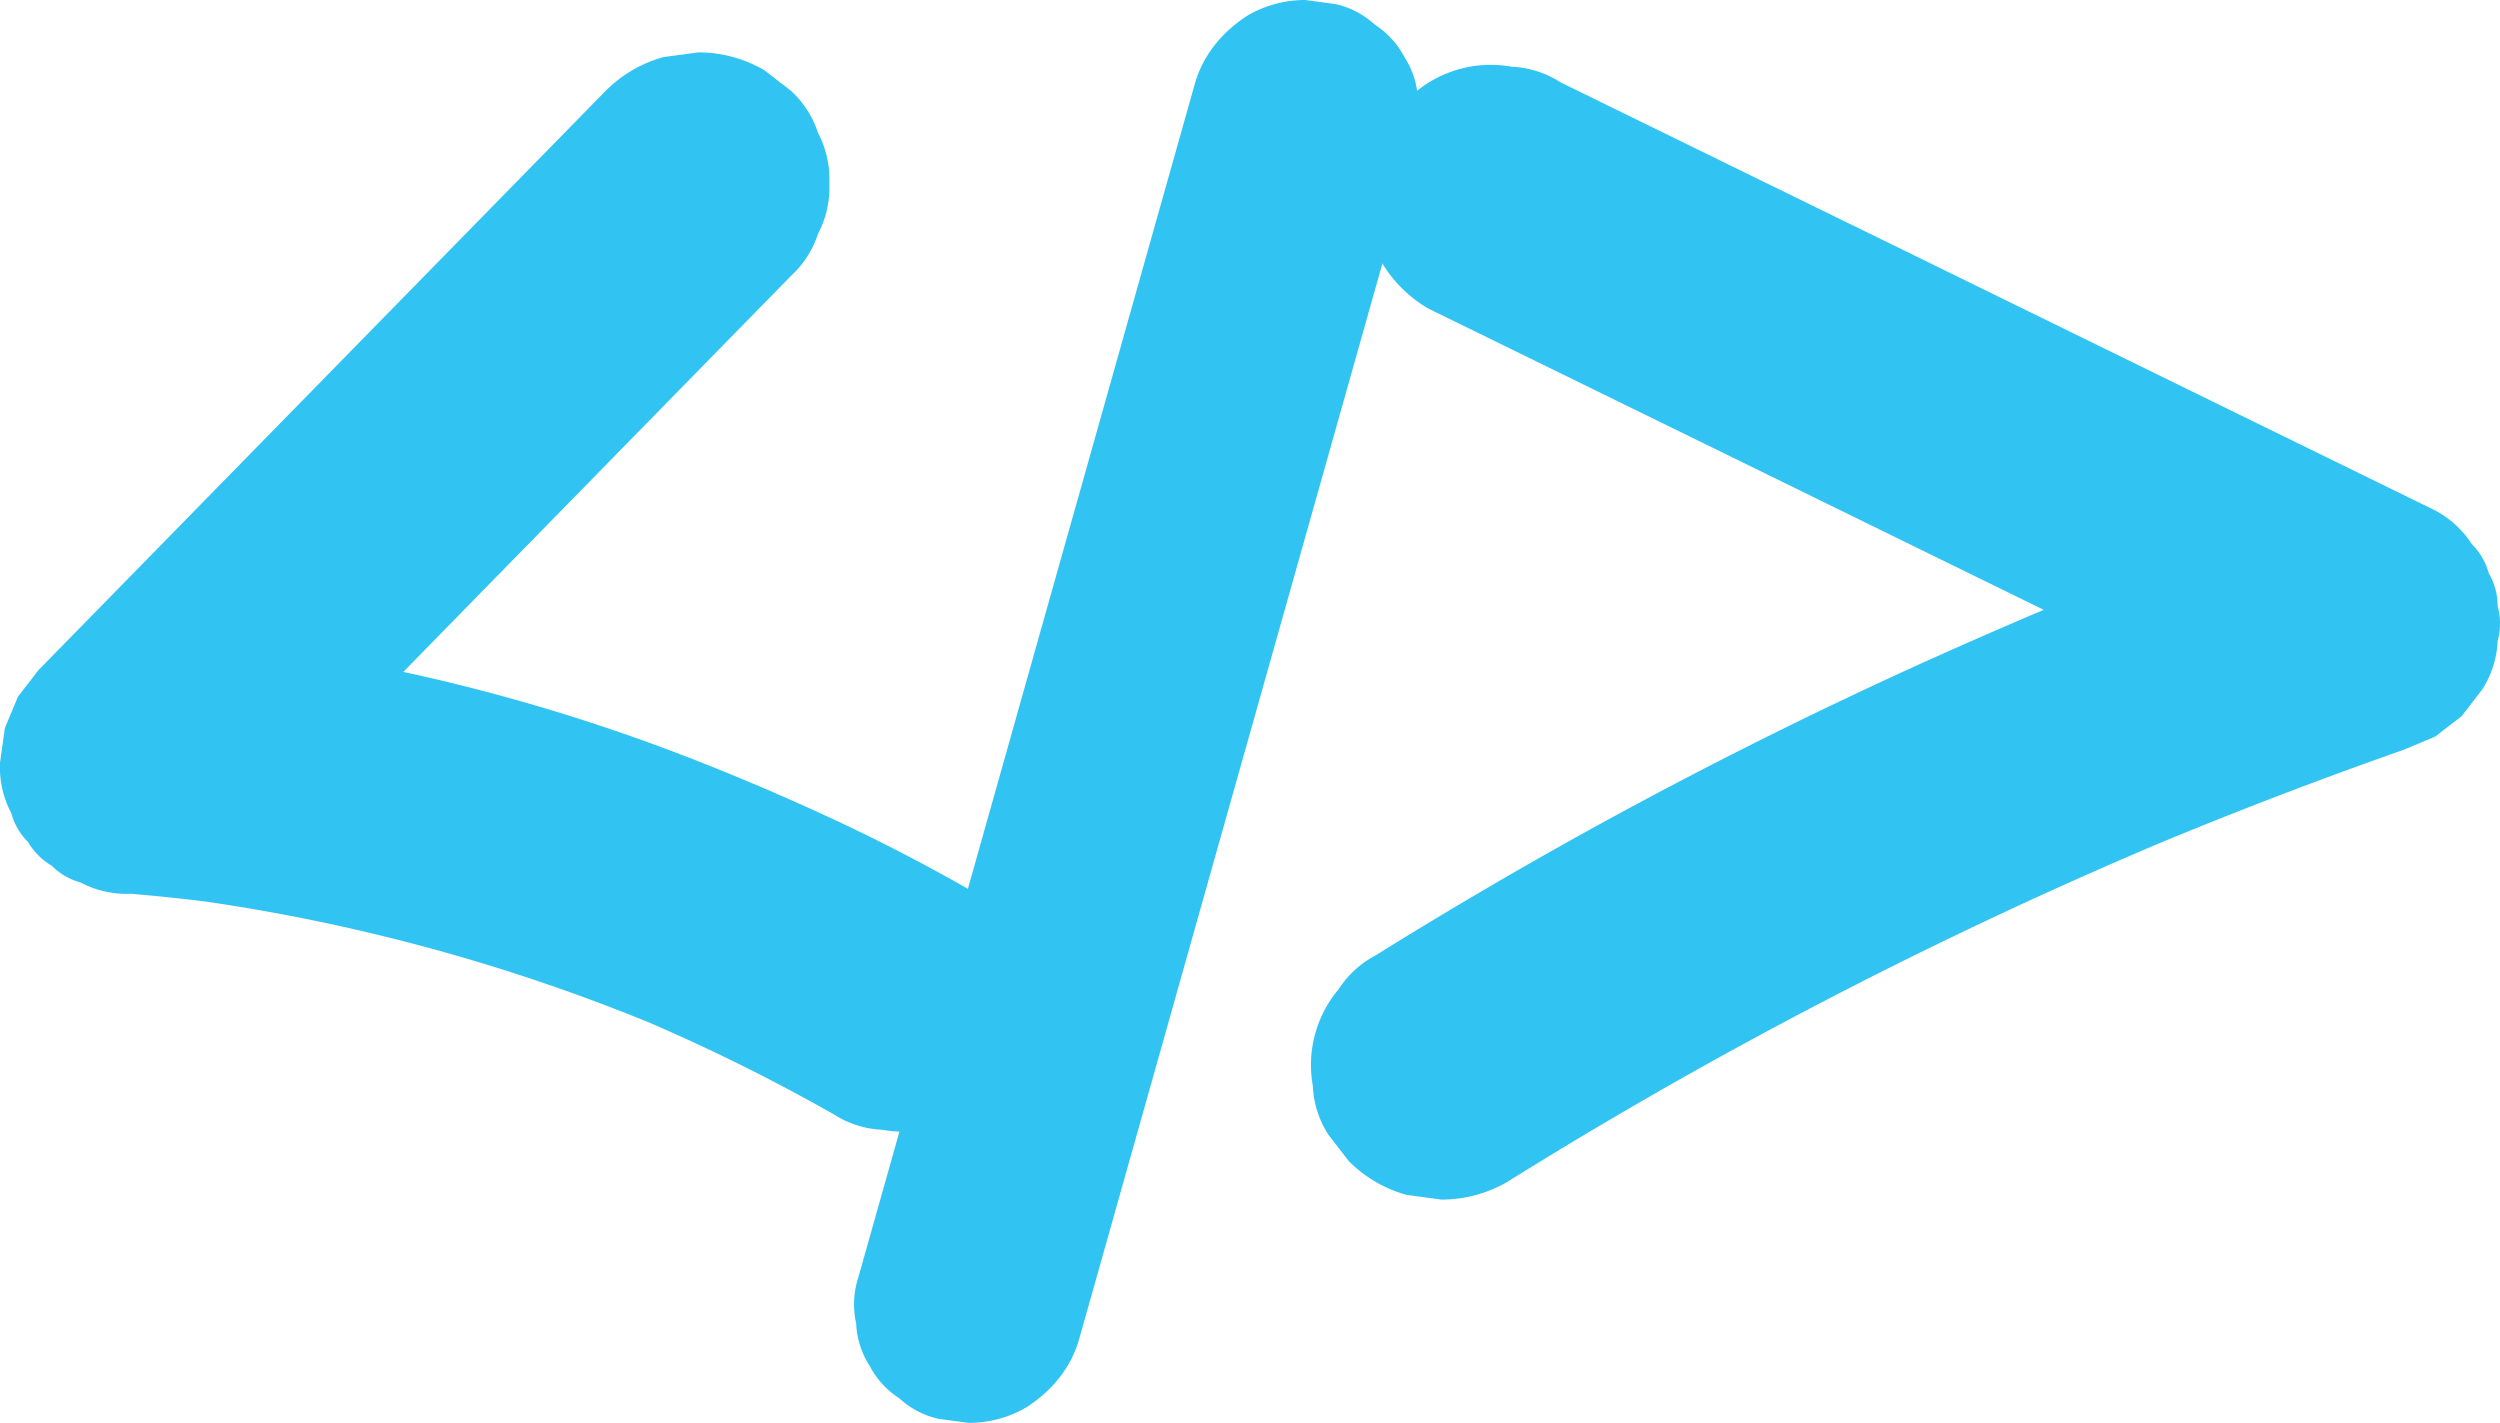 <svg xmlns="http://www.w3.org/2000/svg" viewBox="0 0 763.45 434.47"><defs><style>.cls-1{fill:#31c4f3;}</style></defs><g id="Layer_2" data-name="Layer 2"><g id="Layer_1-2" data-name="Layer 1"><path class="cls-1" d="M185,27.7,117.22,96.91,49.81,165.77,11.74,204.65l-6.25,8.1-4,9.55L0,232.94a30.15,30.15,0,0,0,3.45,15.41,19.9,19.9,0,0,0,5.14,8.82,20.08,20.08,0,0,0,7.18,7.18,19.9,19.9,0,0,0,8.82,5.14A30.07,30.07,0,0,0,40,272.94q14.11,1.19,28.15,3.07l-10.63-1.43a573.43,573.43,0,0,1,58.28,11,574.86,574.86,0,0,1,57.06,17q15.78,5.6,31.22,12.1l-9.56-4q24,10.14,47.05,22.43,6.54,3.5,13,7.16a29.92,29.92,0,0,0,14.88,4.75A35.94,35.94,0,0,0,299,337.05a30.23,30.23,0,0,0,10.3-11.22l4-9.56a40.16,40.16,0,0,0,0-21.26l-4-9.56A40.19,40.19,0,0,0,295,271.1q-21.1-12-43.18-22.15c-17.69-8.14-35.72-15.65-54-22.29q-22.83-8.26-46.29-14.59t-47.13-10.6c-19.28-3.49-38.76-6.14-58.26-8-2-.19-4-.37-6-.54l28.29,68.28L136.06,192l67.41-68.86,38.07-38.88a30,30,0,0,0,8.27-12.88A30.12,30.12,0,0,0,253.26,56a30.17,30.17,0,0,0-3.45-15.41,29.92,29.92,0,0,0-8.27-12.87l-8.1-6.26A39.82,39.82,0,0,0,213.26,16l-10.64,1.43A40,40,0,0,0,185,27.7Z"/><path class="cls-1" d="M364.85,25.7,344.79,96.84,324.73,168l-20.06,71.14-20.05,71.15-20.06,71.14-2.47,8.76a26.53,26.53,0,0,0-.63,14,26,26,0,0,0,4.16,13,26.45,26.45,0,0,0,9,9.82,26.37,26.37,0,0,0,11.9,6.26l9.31,1.25a34.78,34.78,0,0,0,17.66-4.78c7.7-5,13.56-11.94,16.09-20.91l20.06-71.14,20.05-71.15,20.06-71.14,20.06-71.14,20.06-71.14,2.47-8.77A26.49,26.49,0,0,0,433,30.35a26,26,0,0,0-4.15-13,26.55,26.55,0,0,0-9-9.82,26.32,26.32,0,0,0-11.9-6.26L398.6,0a34.82,34.82,0,0,0-17.67,4.78c-7.7,5-13.55,11.94-16.08,20.92Z"/><path class="cls-1" d="M436.14,94.21l52.06,25.48,52.3,25.6,52,25.47,52.06,25.48,52,25.48,6.6,3.23,9.55-73.11q-29.1,10.22-57.76,21.67Q622,186.74,589.43,201.37,561.42,214,534,227.79T479.46,256.7q-26.82,15-53,31.09l-6.45,4a30.23,30.23,0,0,0-11.22,10.3,35.89,35.89,0,0,0-7.87,29.55,29.81,29.81,0,0,0,4.74,14.88l6.26,8.09a39.91,39.91,0,0,0,17.65,10.29l10.63,1.43a40,40,0,0,0,20.19-5.46q37.5-23.39,76.39-44.41t79-39.61q22.53-10.44,45.42-20.09l-9.55,4q31.8-13.41,64.22-25.28,9.07-3.33,18.21-6.53l9.56-4,8.09-6.25,6.26-8.1a29.78,29.78,0,0,0,4.74-14.87,20,20,0,0,0,0-10.63A19.88,19.88,0,0,0,760,175a19.9,19.9,0,0,0-5.14-8.82,30.26,30.26,0,0,0-11.22-10.31L691.58,130.4l-52.3-25.61-52-25.47L535.18,53.84,483.12,28.36l-6.6-3.23a29.79,29.79,0,0,0-14.87-4.75,35.94,35.94,0,0,0-29.55,7.88,30.26,30.26,0,0,0-10.31,11.22l-4,9.56a40.36,40.36,0,0,0,0,21.26l4,9.56a40.27,40.27,0,0,0,14.35,14.35Z"/></g></g></svg>